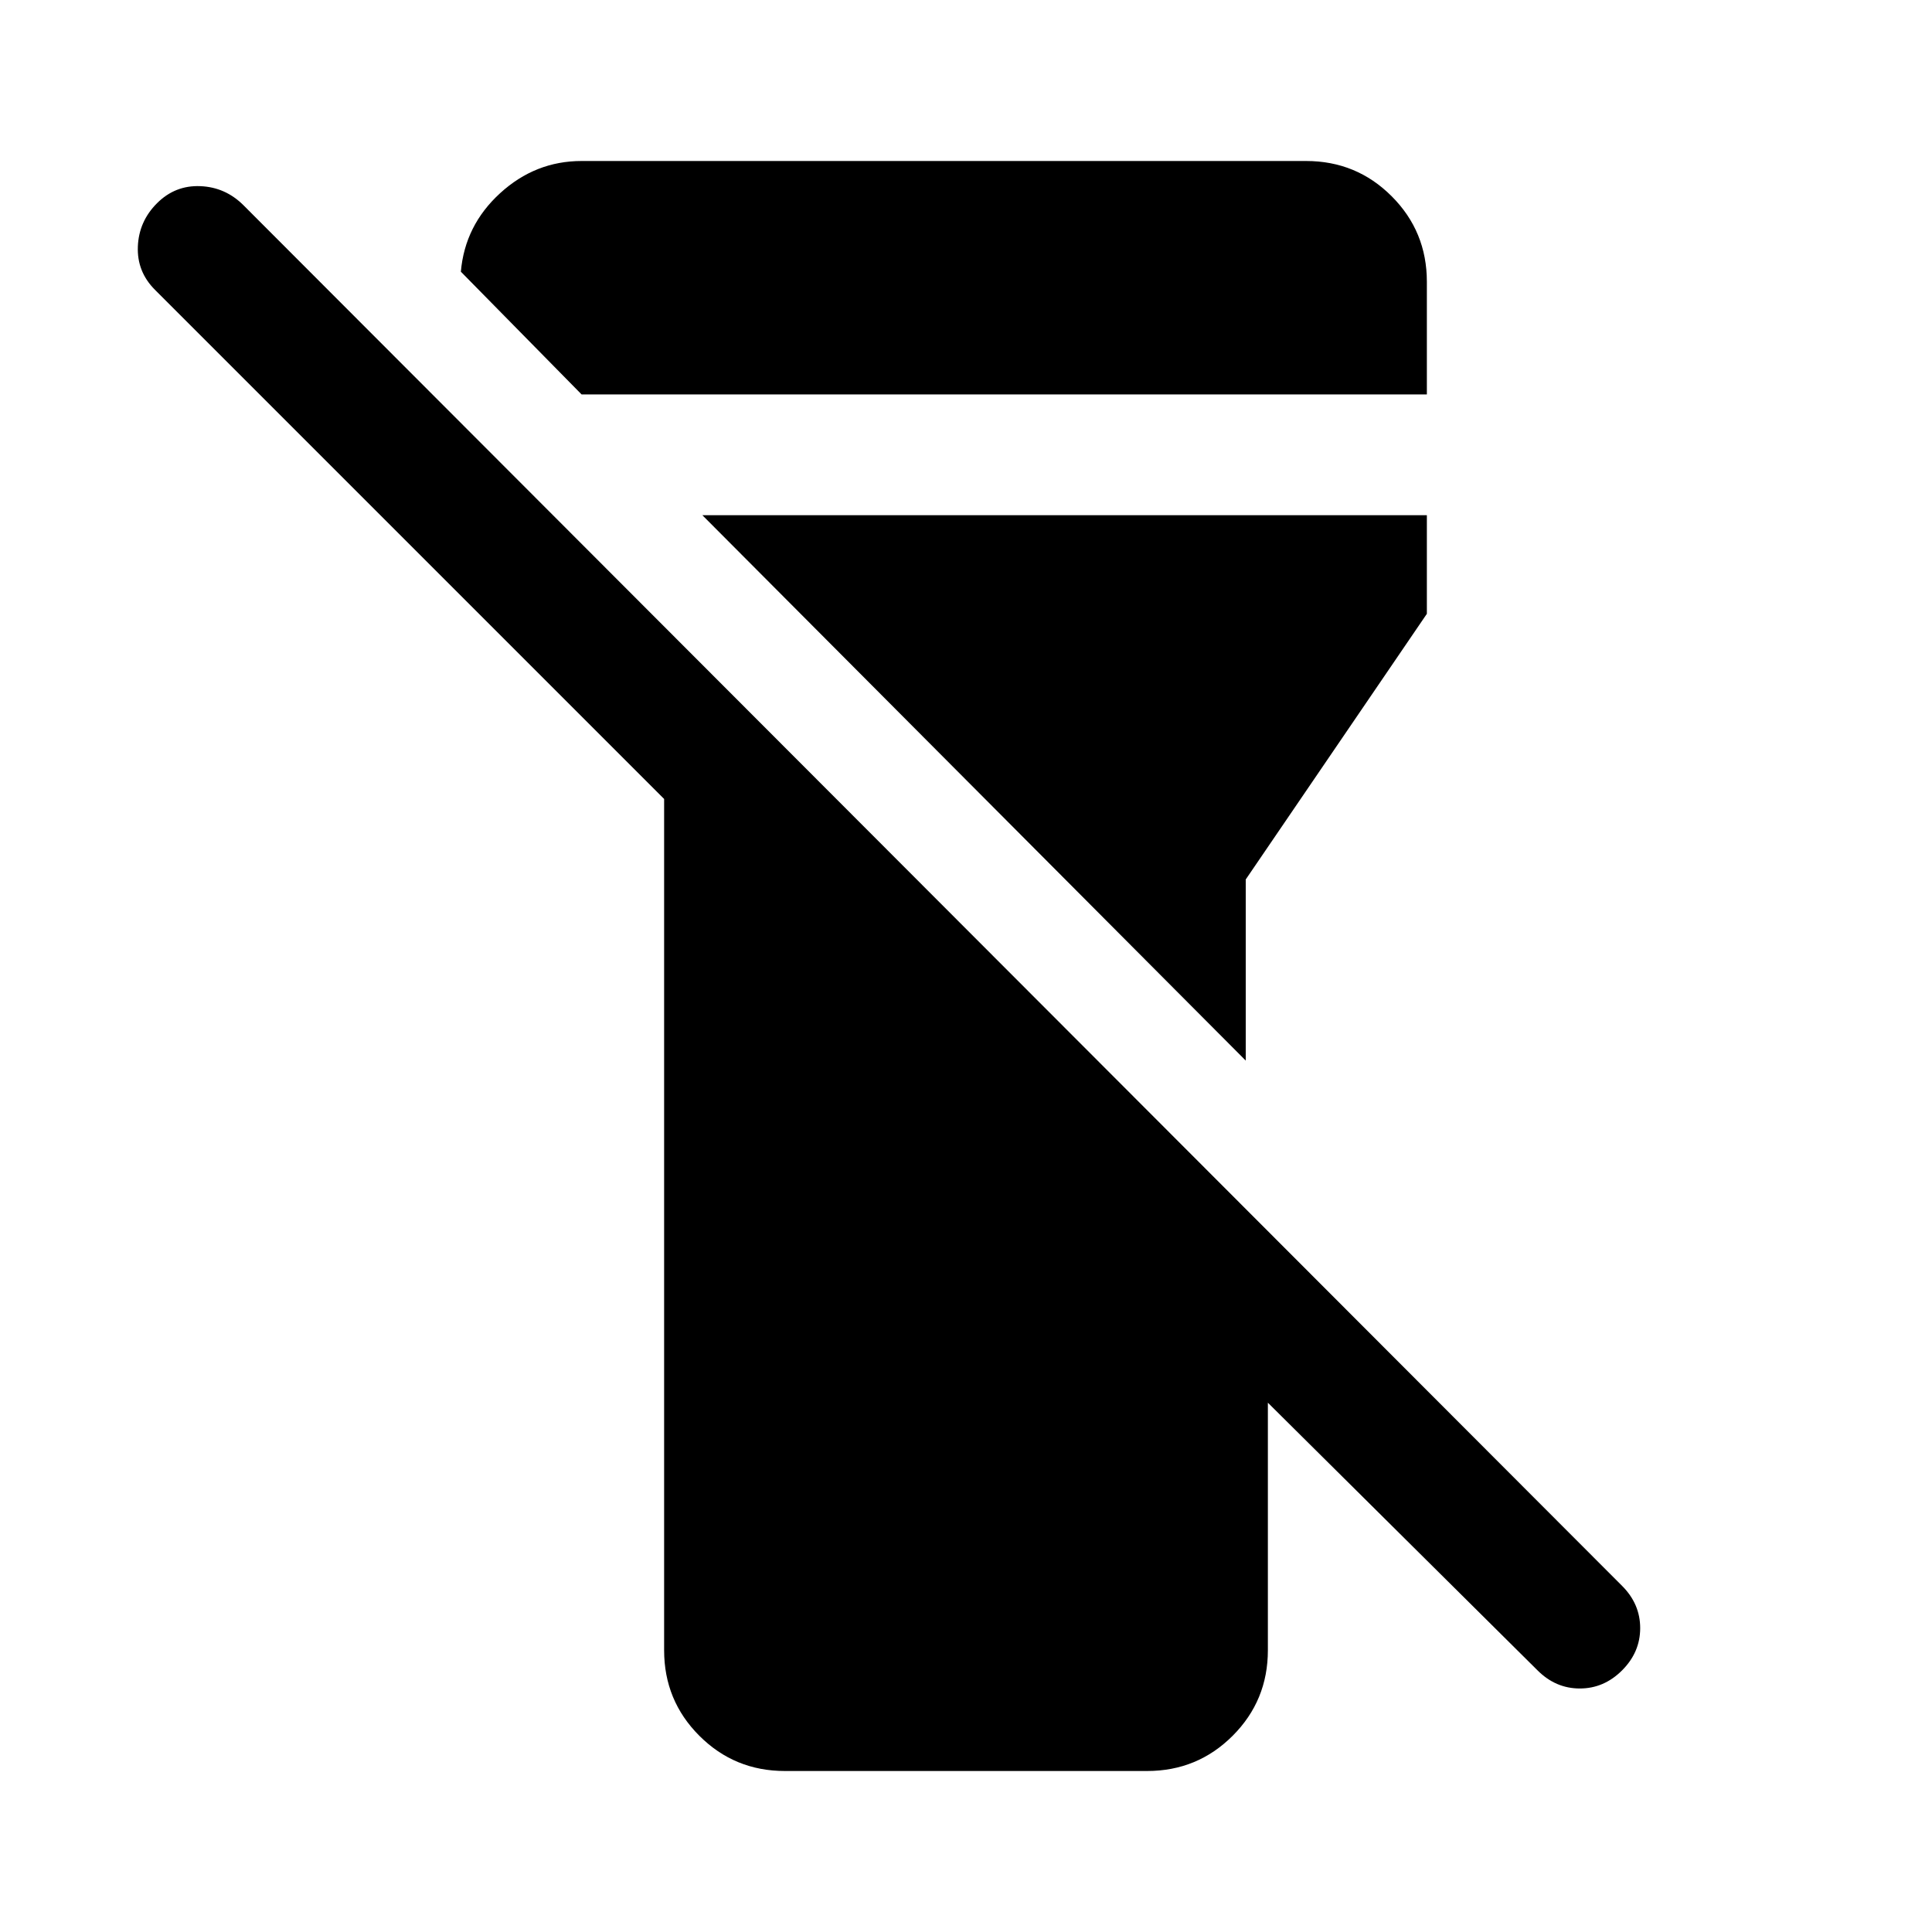 <svg xmlns="http://www.w3.org/2000/svg" height="48" width="48"><path d="M19.5 44q-1.25 0-2.125-.875T16.5 41V19.85L3.85 7.2q-.45-.45-.425-1.075Q3.45 5.5 3.9 5.05q.45-.45 1.075-.425.625.025 1.075.475L40.3 39.4q.45.45.45 1.05 0 .6-.45 1.05-.45.45-1.05.45-.6 0-1.05-.45l-6.7-6.65V41q0 1.25-.875 2.125T28.5 44Zm11.45-17.65L17.45 12.8h18v2.45l-4.5 6.6Zm4.5-16.55h-21l-3-3.05q.1-1.15.975-1.95T14.45 4h18q1.25 0 2.125.875T35.45 7Z"/></svg>